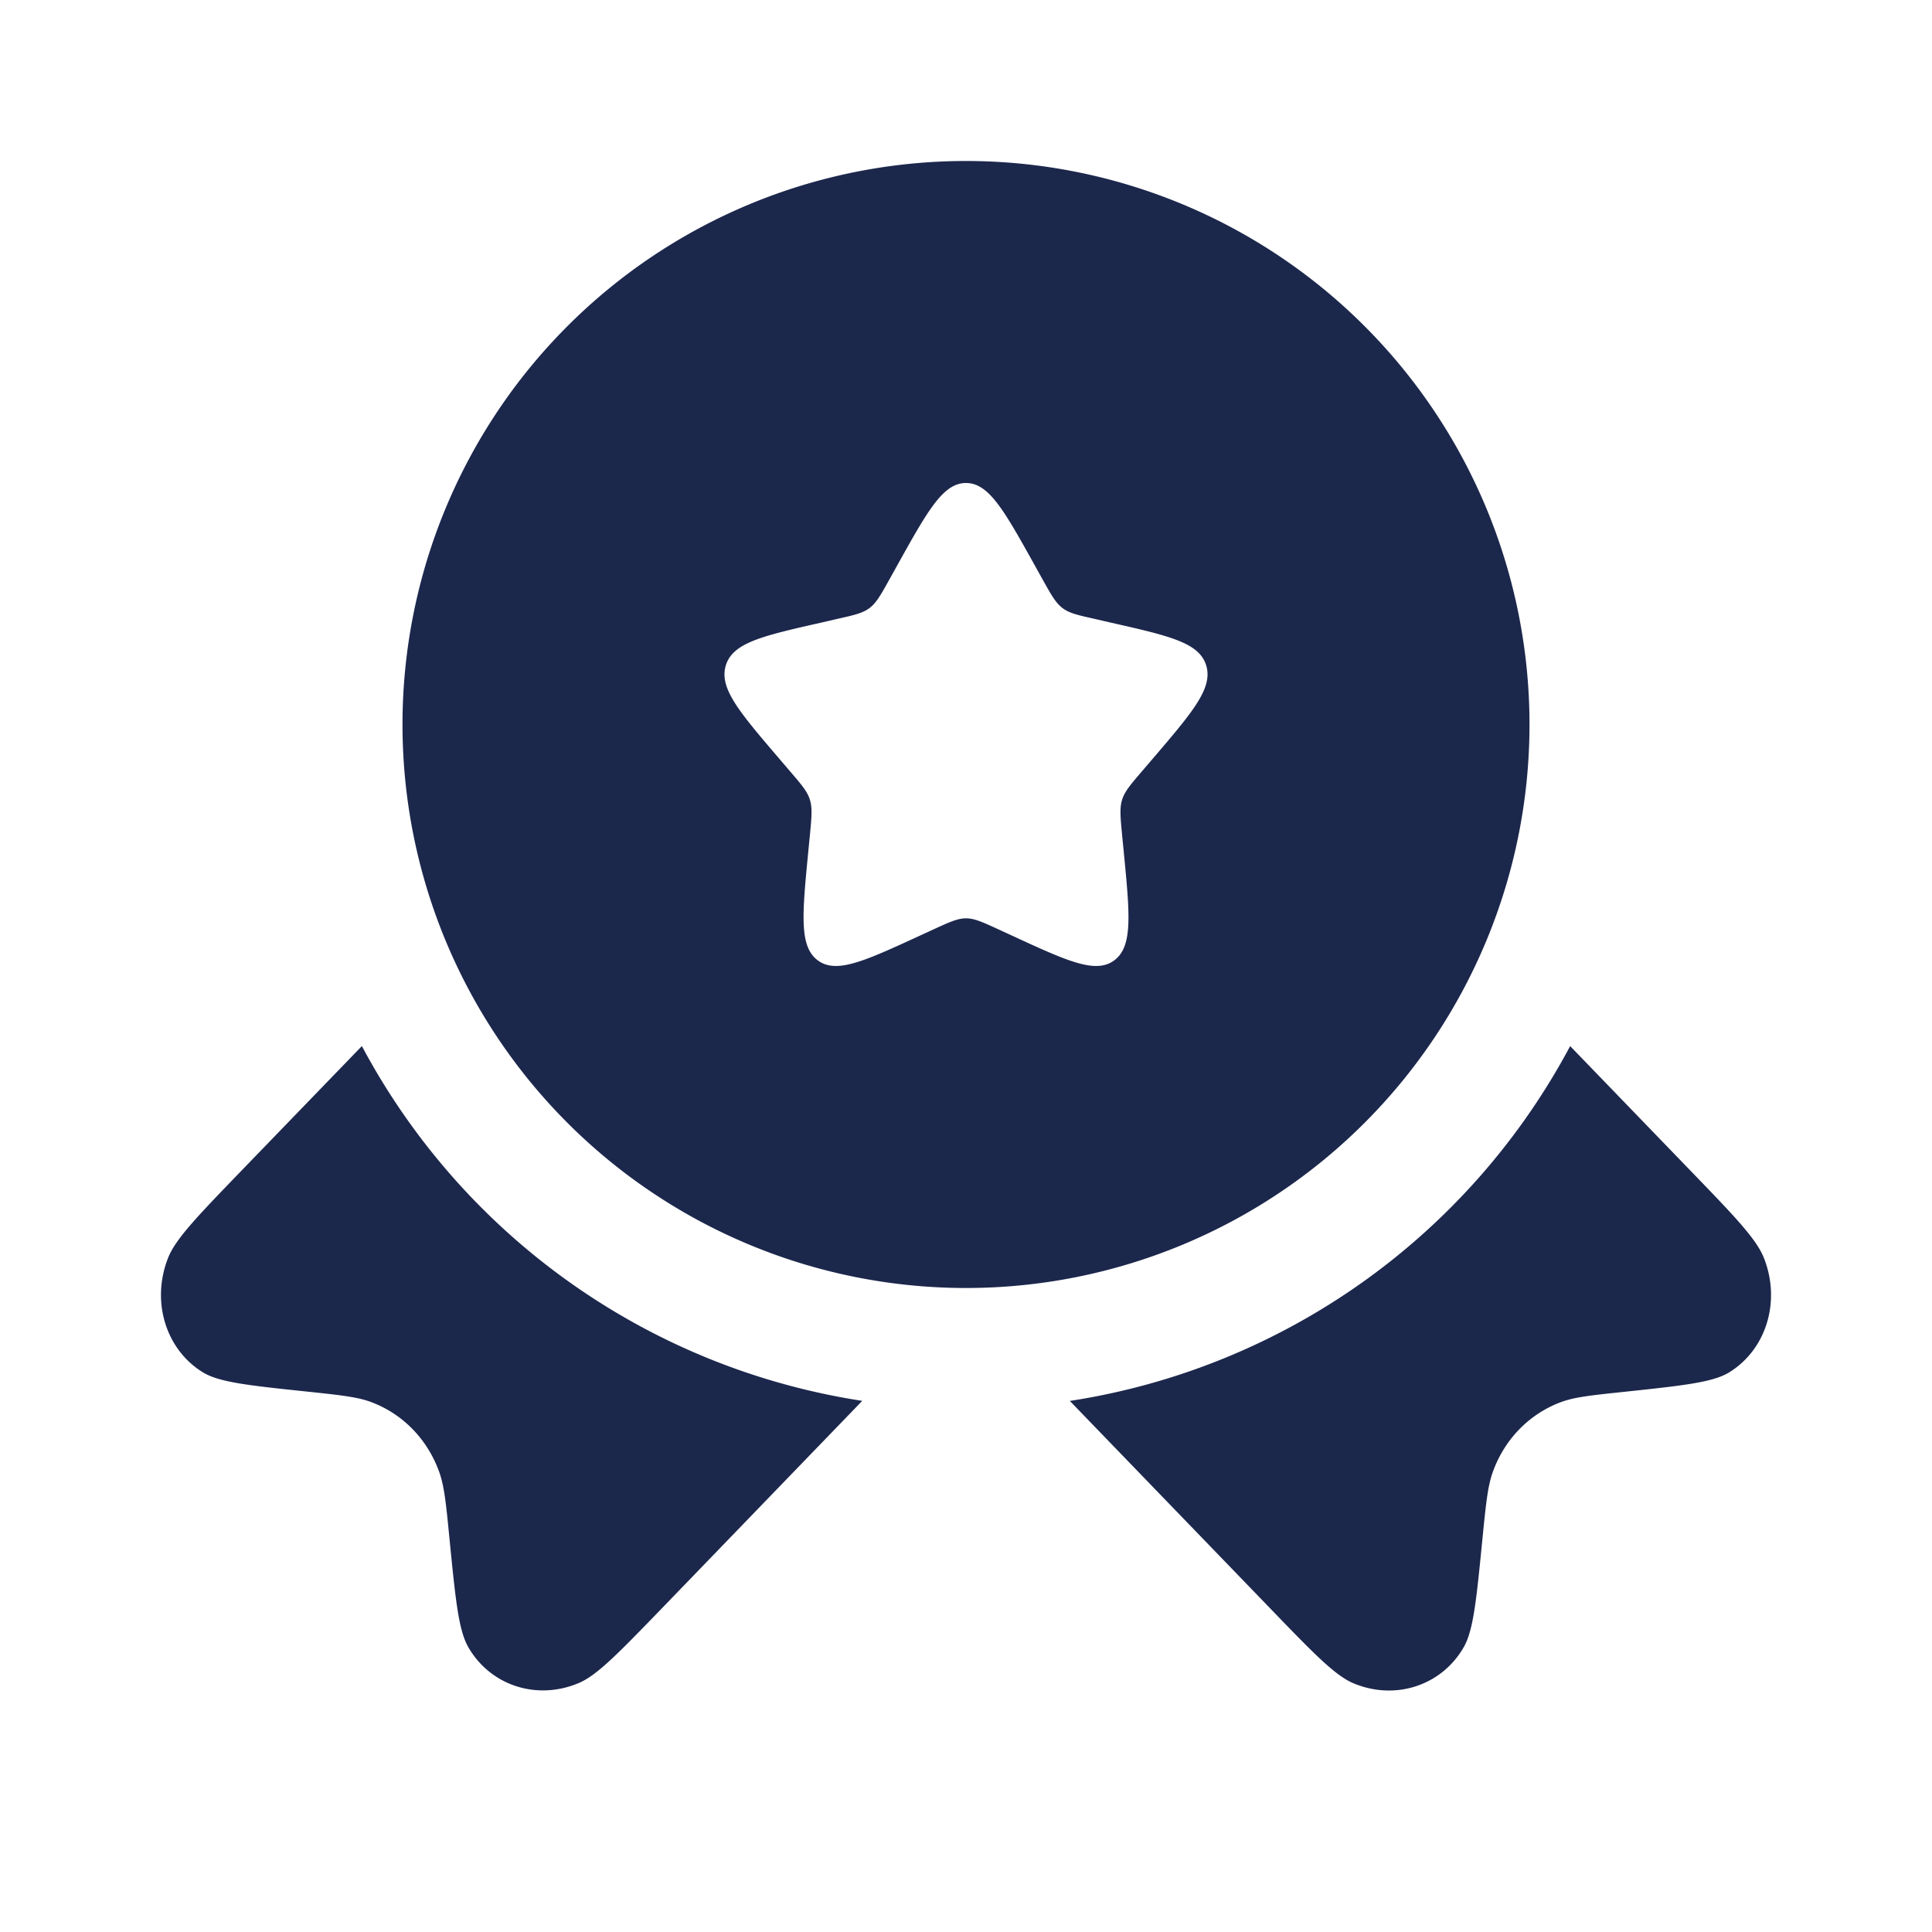 <svg xmlns="http://www.w3.org/2000/svg" width="24" height="24" fill="none">
  <g fill="#1C274C">
    <path fill-rule="evenodd" d="M12 16a7 7 0 1 0 0-14 7 7 0 0 0 0 14Zm0-10c-.284 0-.474.34-.854 1.023l-.098.176c-.108.194-.162.29-.246.354-.085.064-.19.088-.4.135l-.19.044c-.738.167-1.107.25-1.195.532-.088.283.164.577.667 1.165l.13.152c.143.167.215.25.247.354.032.104.021.215 0 .438l-.02.203c-.076.785-.114 1.178.115 1.352.23.174.576.015 1.267-.303l.178-.082c.197-.09.295-.135.399-.135.104 0 .202.045.399.135l.178.082c.691.319 1.037.477 1.267.303.23-.174.191-.567.115-1.352l-.02-.203c-.021-.223-.032-.334 0-.438.032-.103.104-.187.247-.354l.13-.152c.503-.588.755-.882.667-1.165-.088-.282-.457-.365-1.195-.532l-.19-.044c-.21-.047-.315-.07-.4-.135-.084-.064-.138-.16-.246-.354l-.098-.176C12.474 6.34 12.284 6 12 6Z" clip-rule="evenodd"/>
    <path d="M4.495 12.995 2.992 14.55c-.54.56-.81.839-.904 1.076-.213.54-.03 1.138.433 1.422.204.124.57.163 1.305.24.414.044.622.066.795.133.389.149.69.462.835.864.064.18.085.394.127.823.075.76.113 1.14.233 1.351.274.48.853.669 1.374.448.228-.096.498-.376 1.039-.935l2.482-2.57a8.508 8.508 0 0 1-6.216-4.408Zm8.795 4.408 2.482 2.57c.54.56.81.839 1.038.936.521.22 1.1.031 1.374-.449.12-.21.157-.59.232-1.35.043-.43.064-.644.128-.824.144-.402.446-.715.835-.864.173-.067.38-.088.795-.132.734-.078 1.101-.117 1.305-.241.463-.284.646-.883.433-1.422-.094-.237-.364-.517-.904-1.076l-1.503-1.556a8.508 8.508 0 0 1-6.216 4.408Z"/>
  </g>
</svg>
